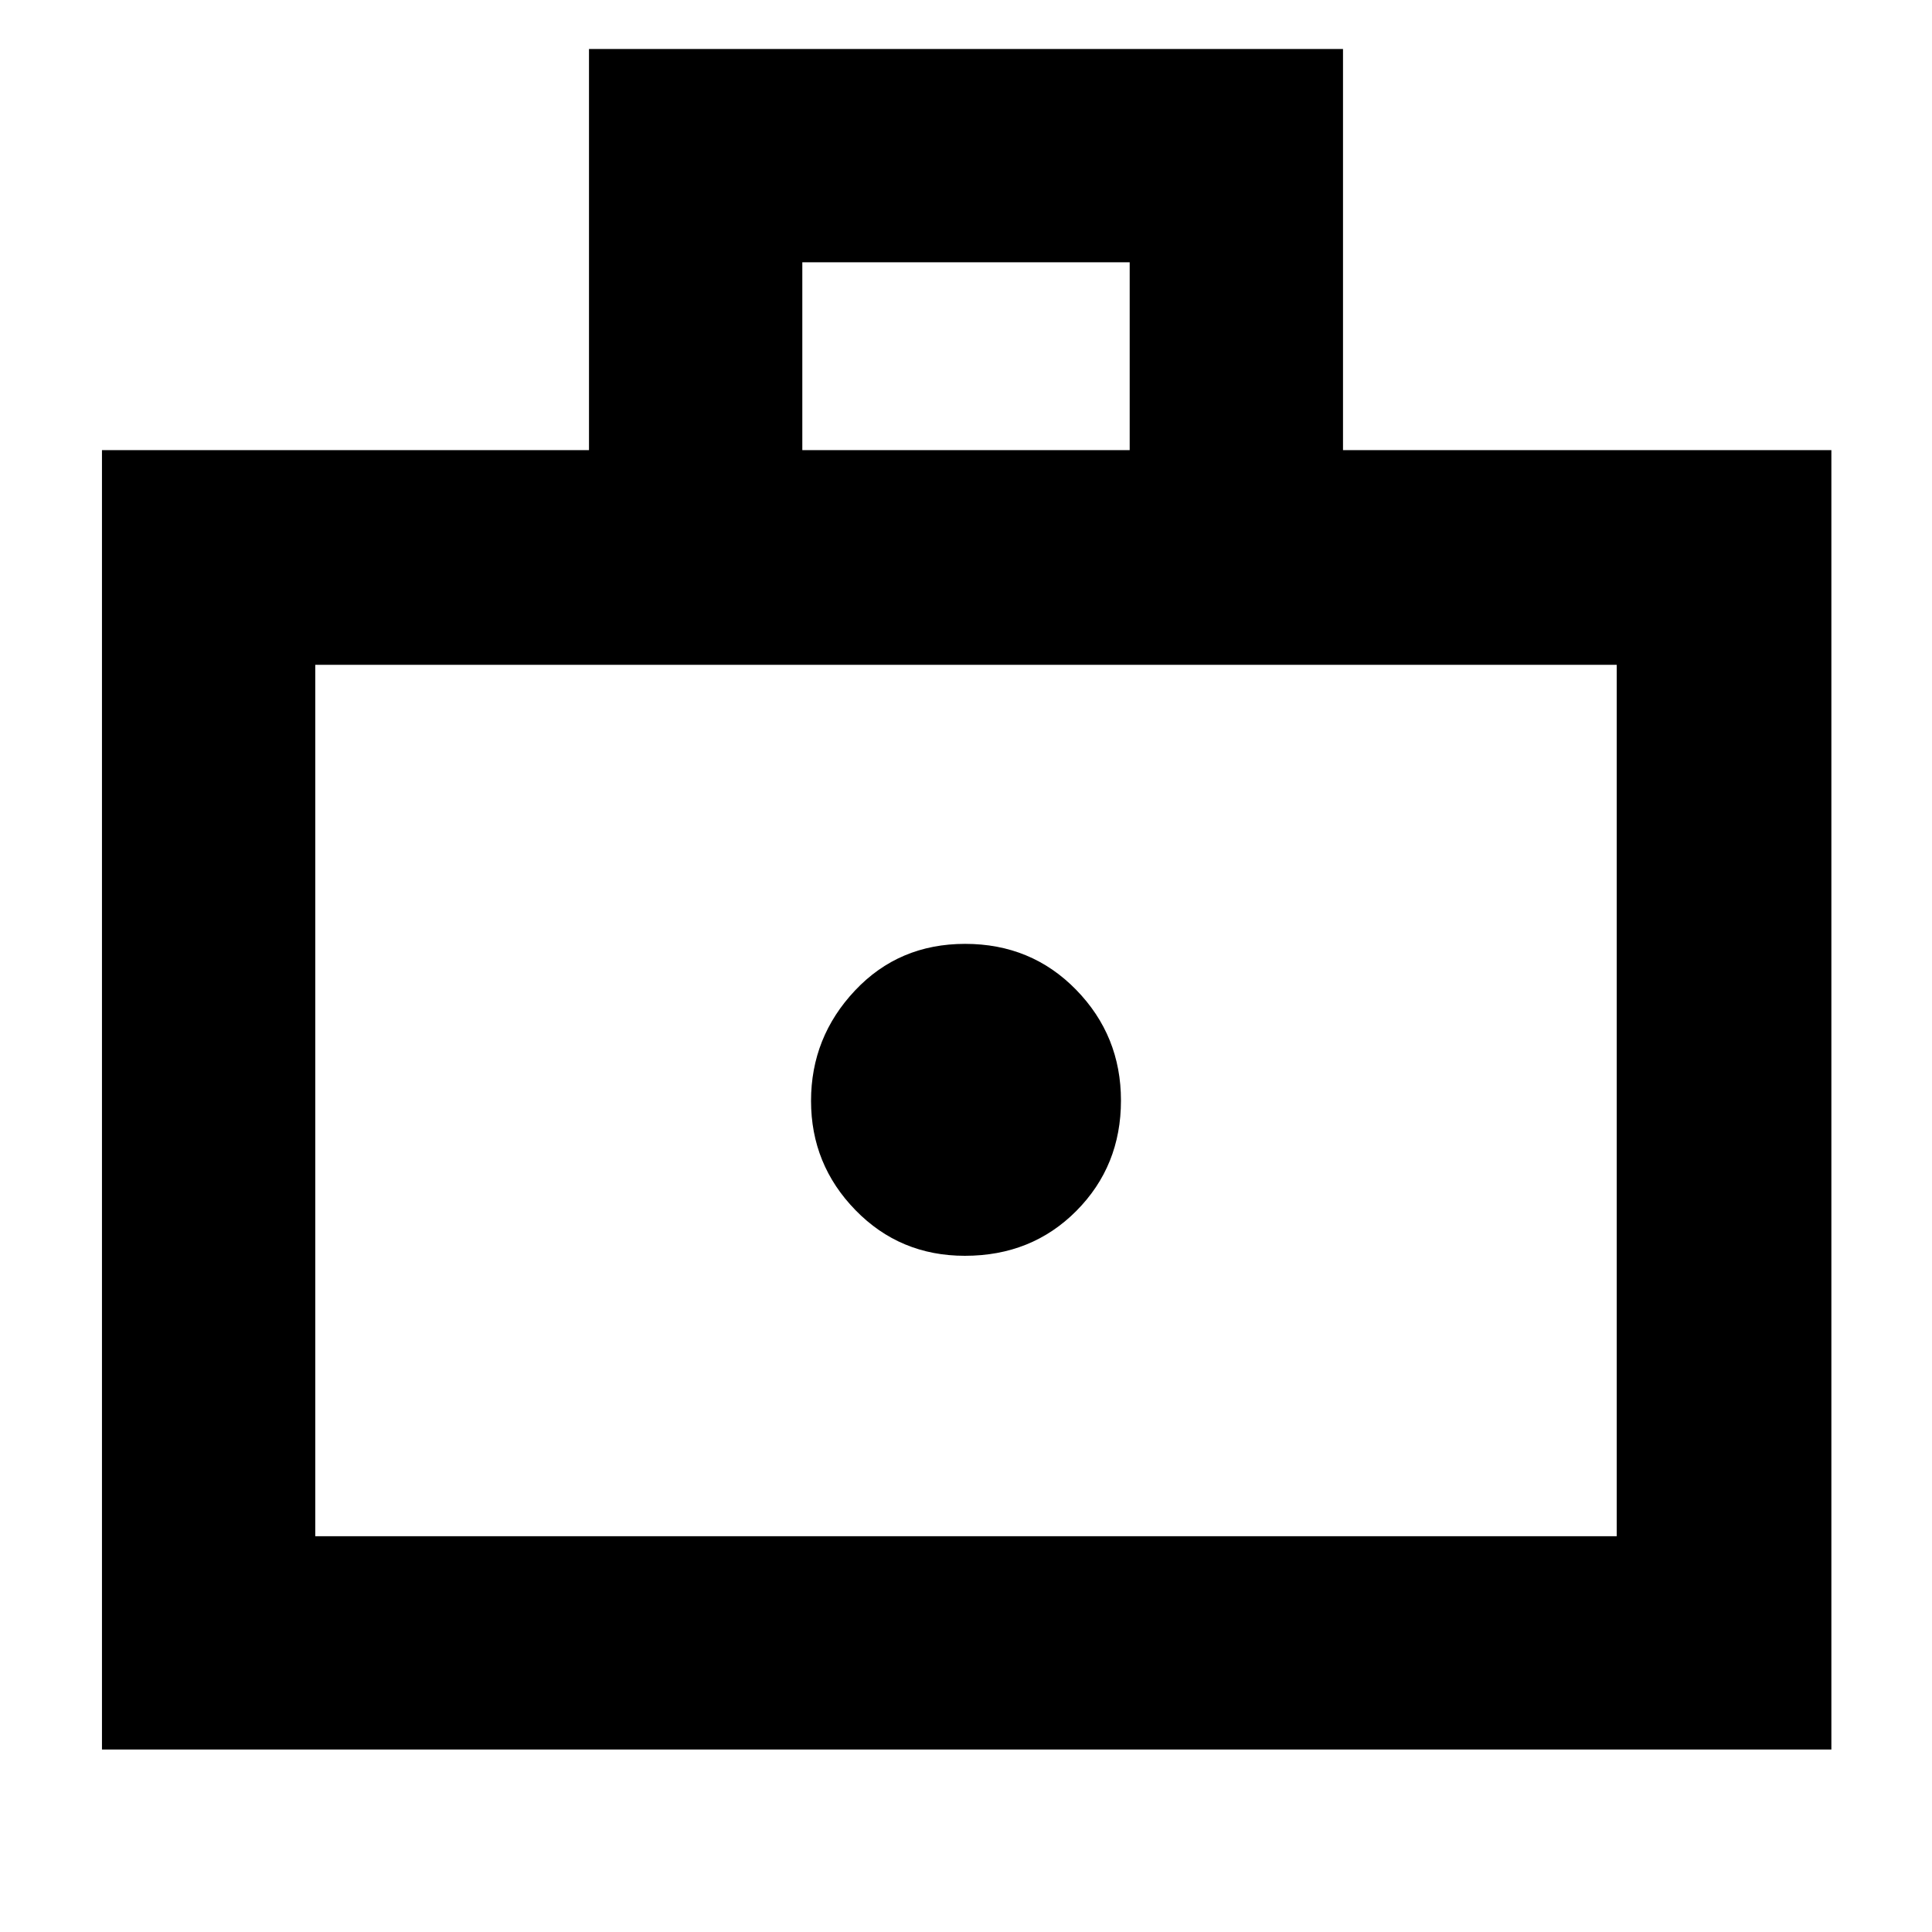 <svg xmlns="http://www.w3.org/2000/svg" height="40" viewBox="0 -960 960 960" width="40"><path d="M479.44-336q33.227 0 55.393-22.312Q557-380.623 557-413.159q0-32.208-22.273-55.024Q512.454-491 479.56-491q-32.893 0-54.727 23.193Q403-444.614 403-412.974q0 31.64 22.098 54.307T479.44-336ZM50.667-90.667v-645.666h242v-199.333h374.666v199.333H910v645.666H50.667Zm105.999-105.999h646.668v-433.001H156.666v433.001Zm242-539.667h162.668v-93.334H398.666v93.334Zm-242 539.667v-433.001 433.001Z"/></svg>